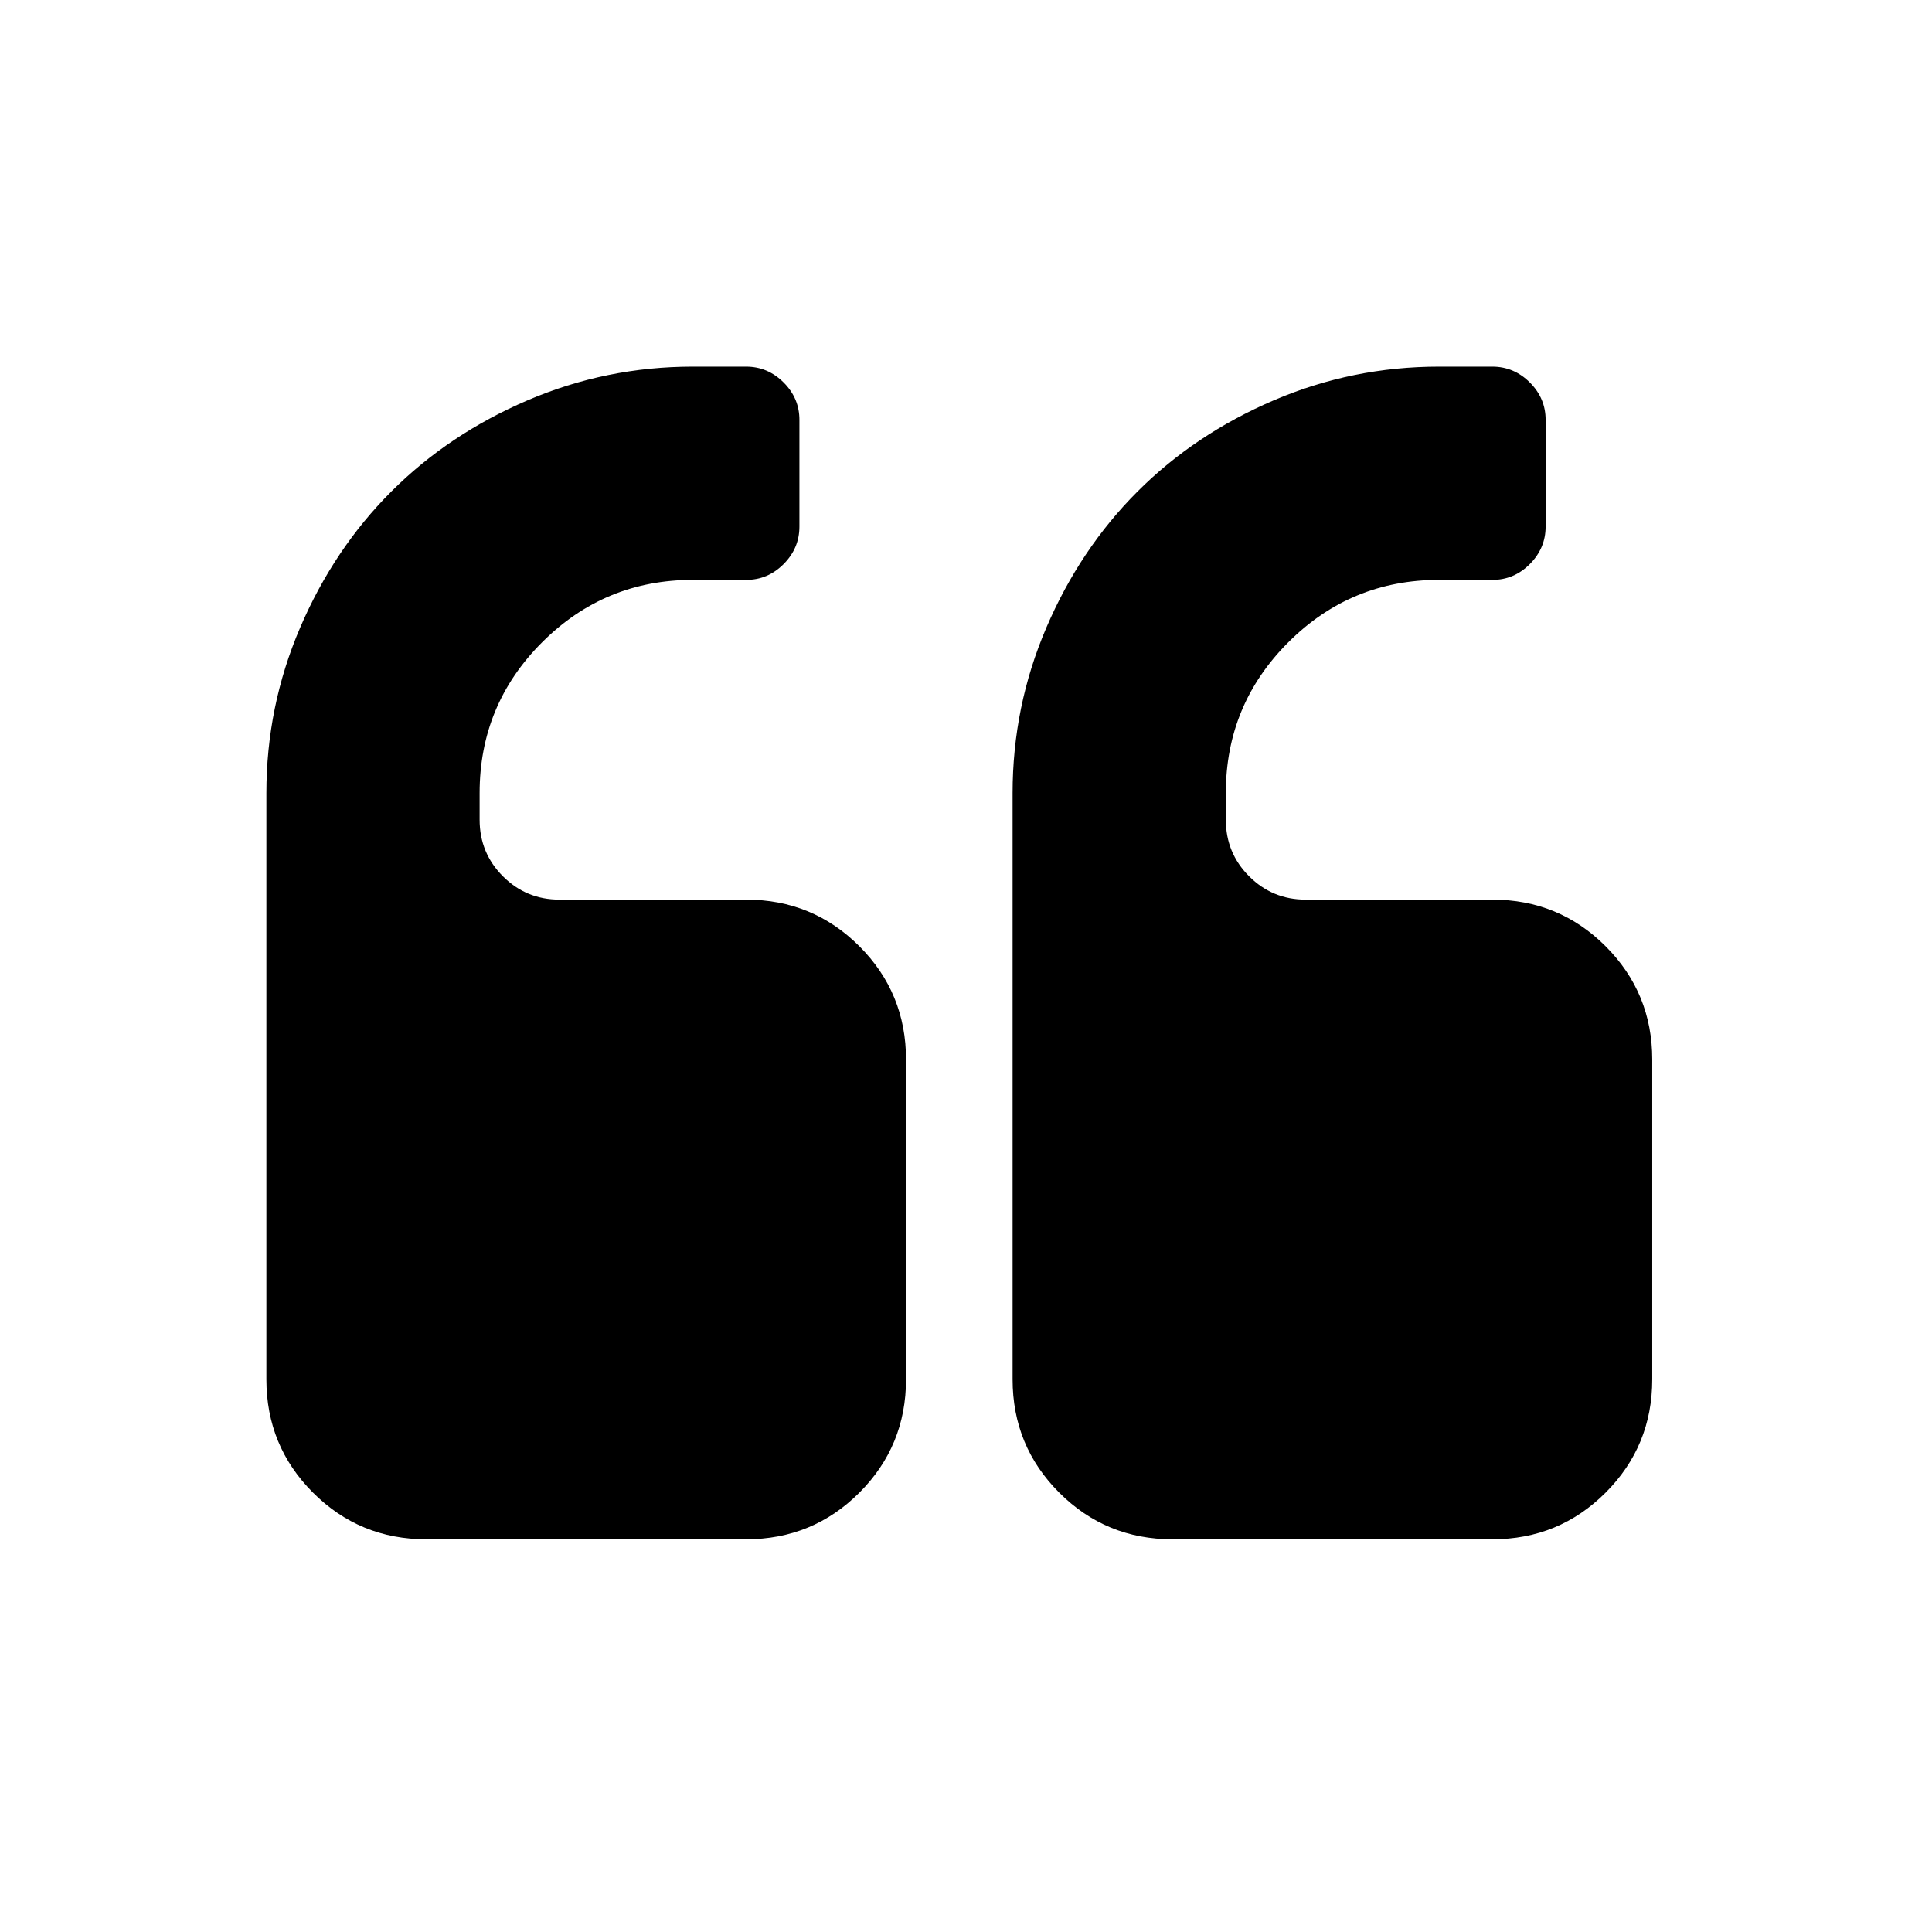 <?xml version="1.0" standalone="no"?><!DOCTYPE svg PUBLIC "-//W3C//DTD SVG 1.1//EN" "http://www.w3.org/Graphics/SVG/1.1/DTD/svg11.dtd"><svg t="1572942306118" class="icon" viewBox="0 0 1024 1024" version="1.1" xmlns="http://www.w3.org/2000/svg" p-id="1138" xmlns:xlink="http://www.w3.org/1999/xlink" width="200" height="200"><defs><style type="text/css"></style></defs><path d="M480.211 561.587l0 169.5q0 35.324-24.719 60.043t-60.043 24.719l-169.5 0q-35.324 0-60.043-24.719t-24.719-60.043l0-310.746q0-45.904 17.872-87.63t48.326-72.18 72.18-48.326 87.63-17.872l28.254 0q11.47 0 19.874 8.38t8.38 19.874l0 56.508q0 11.47-8.38 19.874t-19.874 8.38l-28.254 0q-46.794 0-79.893 33.099t-33.099 79.893l0 14.115q0 17.65 12.36 30.009t30.009 12.36l98.877 0q35.324 0 60.043 24.719t24.719 60.043zM875.719 561.587l0 169.5q0 35.324-24.719 60.043t-60.043 24.719l-169.5 0q-35.324 0-60.043-24.719t-24.719-60.043l0-310.746q0-45.904 17.872-87.63t48.326-72.18 72.18-48.326 87.63-17.872l28.254 0q11.47 0 19.874 8.38t8.38 19.874l0 56.508q0 11.47-8.38 19.874t-19.874 8.38l-28.254 0q-46.794 0-79.893 33.099t-33.099 79.893l0 14.115q0 17.65 12.36 30.009t30.009 12.36l98.877 0q35.324 0 60.043 24.719t24.719 60.043z" p-id="1139"></path></svg>